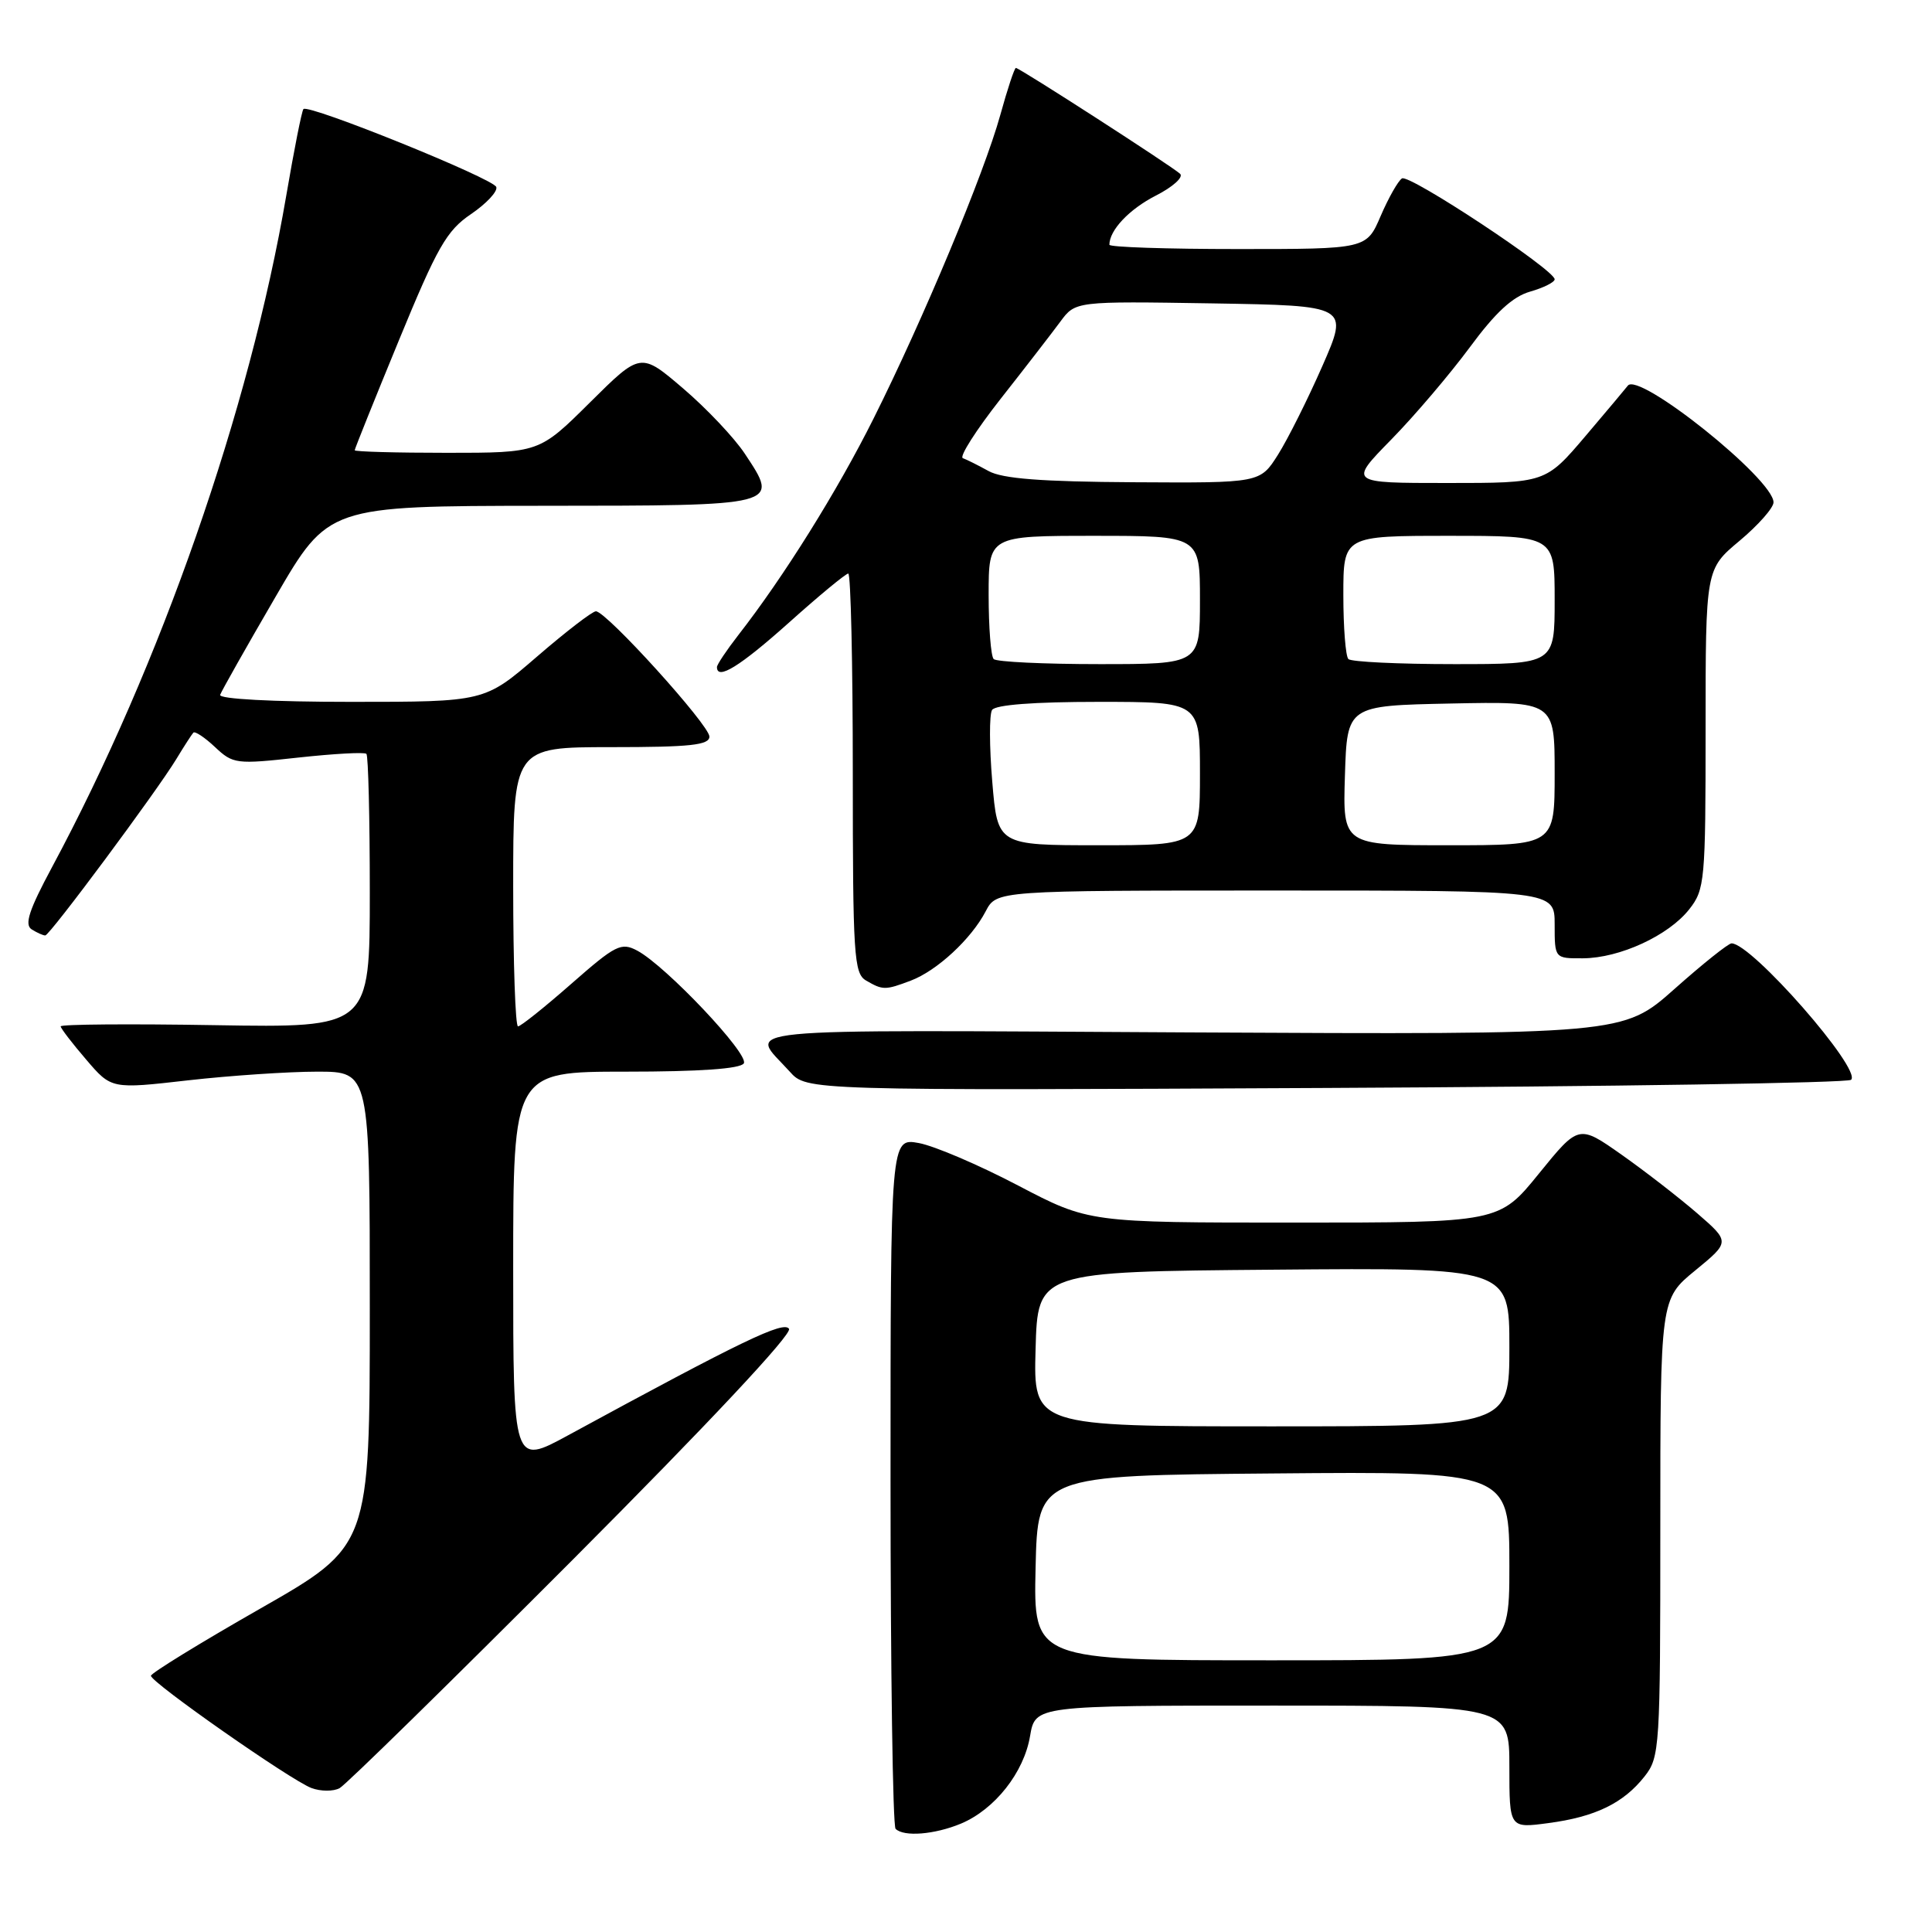<?xml version="1.0" encoding="UTF-8" standalone="no"?>
<!DOCTYPE svg PUBLIC "-//W3C//DTD SVG 1.1//EN" "http://www.w3.org/Graphics/SVG/1.1/DTD/svg11.dtd" >
<svg xmlns="http://www.w3.org/2000/svg" xmlns:xlink="http://www.w3.org/1999/xlink" version="1.1" viewBox="0 0 256 256">
 <g >
 <path fill="currentColor"
d=" M 127.33 241.64 C 131.81 239.76 135.68 234.87 136.49 230.03 C 137.18 226.00 137.18 226.00 168.59 226.00 C 200.00 226.00 200.00 226.00 200.00 234.13 C 200.00 242.26 200.00 242.26 205.16 241.57 C 211.38 240.75 215.12 238.93 217.91 235.39 C 219.93 232.83 220.00 231.64 220.00 202.43 C 220.00 172.13 220.00 172.13 224.63 168.34 C 229.25 164.55 229.25 164.55 224.88 160.76 C 222.47 158.68 217.96 155.18 214.85 152.99 C 209.19 149.01 209.19 149.01 203.92 155.50 C 198.65 162.00 198.65 162.00 171.47 162.00 C 144.29 162.00 144.29 162.00 134.89 157.08 C 129.73 154.37 123.81 151.84 121.75 151.46 C 118.00 150.78 118.00 150.78 118.00 196.22 C 118.00 221.22 118.30 241.97 118.67 242.33 C 119.76 243.42 123.84 243.09 127.33 241.64 Z  M 75.88 206.68 C 93.81 188.70 104.98 176.78 104.55 176.08 C 103.87 174.98 98.38 177.62 75.25 190.20 C 68.00 194.14 68.00 194.14 68.00 168.07 C 68.00 142.00 68.00 142.00 82.94 142.00 C 92.73 142.00 98.12 141.62 98.56 140.90 C 99.30 139.70 88.24 128.00 84.45 125.97 C 82.31 124.83 81.59 125.19 75.70 130.36 C 72.17 133.46 68.99 136.00 68.64 136.00 C 68.29 136.00 68.00 127.67 68.00 117.50 C 68.00 99.00 68.00 99.00 81.00 99.00 C 91.47 99.00 94.00 98.73 94.00 97.60 C 94.00 96.08 80.34 81.00 78.96 81.00 C 78.49 81.00 74.98 83.70 71.16 87.00 C 64.21 93.00 64.21 93.00 46.52 93.00 C 36.09 93.00 28.97 92.62 29.17 92.07 C 29.35 91.56 32.65 85.72 36.50 79.10 C 43.50 67.05 43.50 67.05 71.78 67.02 C 103.54 67.00 103.29 67.06 98.70 60.13 C 97.31 58.02 93.63 54.13 90.53 51.48 C 84.89 46.66 84.89 46.66 78.17 53.33 C 71.45 60.00 71.45 60.00 59.22 60.00 C 52.50 60.00 47.00 59.85 47.00 59.66 C 47.00 59.48 49.63 52.93 52.85 45.11 C 57.95 32.71 59.18 30.56 62.41 28.37 C 64.45 26.98 65.96 25.37 65.76 24.78 C 65.39 23.66 40.90 13.76 40.21 14.45 C 39.99 14.67 38.97 19.83 37.93 25.92 C 33.09 54.25 21.29 88.09 6.89 114.91 C 3.83 120.61 3.21 122.52 4.20 123.15 C 4.92 123.60 5.72 123.96 6.00 123.95 C 6.60 123.93 20.74 104.90 23.37 100.57 C 24.39 98.88 25.41 97.31 25.62 97.08 C 25.83 96.85 27.13 97.71 28.49 98.99 C 30.88 101.24 31.30 101.29 39.54 100.38 C 44.25 99.87 48.31 99.64 48.55 99.89 C 48.80 100.13 49.00 108.40 49.00 118.26 C 49.00 136.18 49.00 136.18 28.50 135.84 C 17.22 135.65 8.02 135.72 8.04 136.00 C 8.06 136.28 9.58 138.26 11.42 140.40 C 14.76 144.31 14.76 144.31 24.92 143.15 C 30.50 142.52 38.21 142.00 42.04 142.00 C 49.00 142.00 49.00 142.00 49.00 173.43 C 49.00 204.86 49.00 204.86 34.50 213.14 C 26.53 217.69 20.00 221.70 20.00 222.05 C 20.00 222.93 38.51 235.88 41.26 236.92 C 42.49 237.38 44.17 237.39 45.00 236.94 C 45.83 236.49 59.72 222.87 75.88 206.68 Z  M 245.28 143.08 C 246.73 141.70 232.10 125.00 229.44 125.00 C 229.02 125.00 225.61 127.72 221.87 131.05 C 215.07 137.09 215.07 137.09 157.62 136.80 C 94.84 136.47 99.29 136.04 104.65 142.00 C 106.89 144.50 106.89 144.50 175.70 144.16 C 213.54 143.98 244.85 143.49 245.28 143.08 Z  M 120.68 129.94 C 124.15 128.63 128.70 124.42 130.61 120.75 C 132.05 118.00 132.05 118.00 169.03 118.00 C 206.00 118.00 206.00 118.00 206.00 122.50 C 206.00 127.00 206.00 127.00 209.75 126.98 C 214.63 126.95 221.09 123.97 223.83 120.49 C 225.90 117.86 226.00 116.77 226.00 96.58 C 226.00 75.42 226.00 75.42 230.50 71.66 C 232.97 69.59 235.00 67.30 235.00 66.56 C 235.00 63.48 217.03 49.11 215.68 51.12 C 215.53 51.33 213.03 54.31 210.11 57.75 C 204.80 64.00 204.80 64.00 191.76 64.00 C 178.71 64.00 178.71 64.00 184.34 58.25 C 187.44 55.09 192.11 49.59 194.74 46.04 C 198.14 41.42 200.43 39.30 202.75 38.64 C 204.54 38.13 206.00 37.39 206.00 37.01 C 206.00 35.76 186.75 23.04 185.77 23.64 C 185.26 23.96 183.99 26.20 182.95 28.61 C 181.07 33.00 181.07 33.00 164.04 33.00 C 154.67 33.00 147.00 32.75 147.00 32.43 C 147.00 30.50 149.63 27.72 153.15 25.92 C 155.40 24.78 156.85 23.47 156.37 23.03 C 155.30 22.03 135.09 9.00 134.61 9.00 C 134.42 9.00 133.49 11.81 132.54 15.25 C 130.39 23.01 122.36 42.25 115.74 55.48 C 110.95 65.07 103.83 76.46 97.84 84.14 C 96.28 86.15 95.00 88.06 95.00 88.39 C 95.00 90.19 98.04 88.31 104.54 82.50 C 108.53 78.92 112.07 76.00 112.40 76.00 C 112.73 76.00 113.00 87.90 113.00 102.45 C 113.00 126.59 113.15 128.99 114.75 129.92 C 116.98 131.22 117.29 131.22 120.68 129.94 Z  M 137.22 207.75 C 137.50 195.50 137.50 195.50 168.75 195.24 C 200.00 194.97 200.00 194.97 200.00 207.49 C 200.00 220.00 200.00 220.00 168.47 220.00 C 136.94 220.00 136.94 220.00 137.22 207.75 Z  M 137.22 178.75 C 137.50 168.50 137.50 168.50 168.75 168.24 C 200.00 167.97 200.00 167.97 200.00 178.49 C 200.00 189.00 200.00 189.00 168.47 189.00 C 136.93 189.00 136.93 189.00 137.22 178.75 Z  M 131.48 103.58 C 131.09 98.96 131.08 94.68 131.45 94.08 C 131.88 93.39 136.98 93.00 145.56 93.00 C 159.00 93.00 159.00 93.00 159.00 102.50 C 159.00 112.00 159.00 112.00 145.59 112.00 C 132.18 112.00 132.18 112.00 131.48 103.58 Z  M 178.21 102.75 C 178.50 93.50 178.50 93.50 192.25 93.22 C 206.00 92.94 206.00 92.94 206.00 102.47 C 206.00 112.00 206.00 112.00 191.96 112.00 C 177.92 112.00 177.92 112.00 178.21 102.75 Z  M 131.67 87.33 C 131.30 86.97 131.00 83.14 131.00 78.83 C 131.00 71.00 131.00 71.00 145.00 71.00 C 159.00 71.00 159.00 71.00 159.00 79.50 C 159.00 88.00 159.00 88.00 145.67 88.00 C 138.33 88.00 132.03 87.70 131.67 87.33 Z  M 178.67 87.33 C 178.30 86.97 178.00 83.14 178.00 78.83 C 178.00 71.00 178.00 71.00 192.00 71.00 C 206.00 71.00 206.00 71.00 206.00 79.50 C 206.00 88.00 206.00 88.00 192.67 88.00 C 185.33 88.00 179.03 87.70 178.67 87.33 Z  M 131.00 62.42 C 129.62 61.66 128.09 60.89 127.58 60.71 C 127.08 60.53 129.33 57.00 132.58 52.86 C 135.84 48.72 139.40 44.11 140.50 42.62 C 142.50 39.91 142.50 39.91 160.62 40.20 C 178.73 40.50 178.73 40.50 175.22 48.50 C 173.29 52.90 170.64 58.19 169.34 60.25 C 166.97 64.00 166.97 64.00 150.24 63.90 C 137.99 63.83 132.83 63.43 131.00 62.42 Z "/>
</g>
</svg>